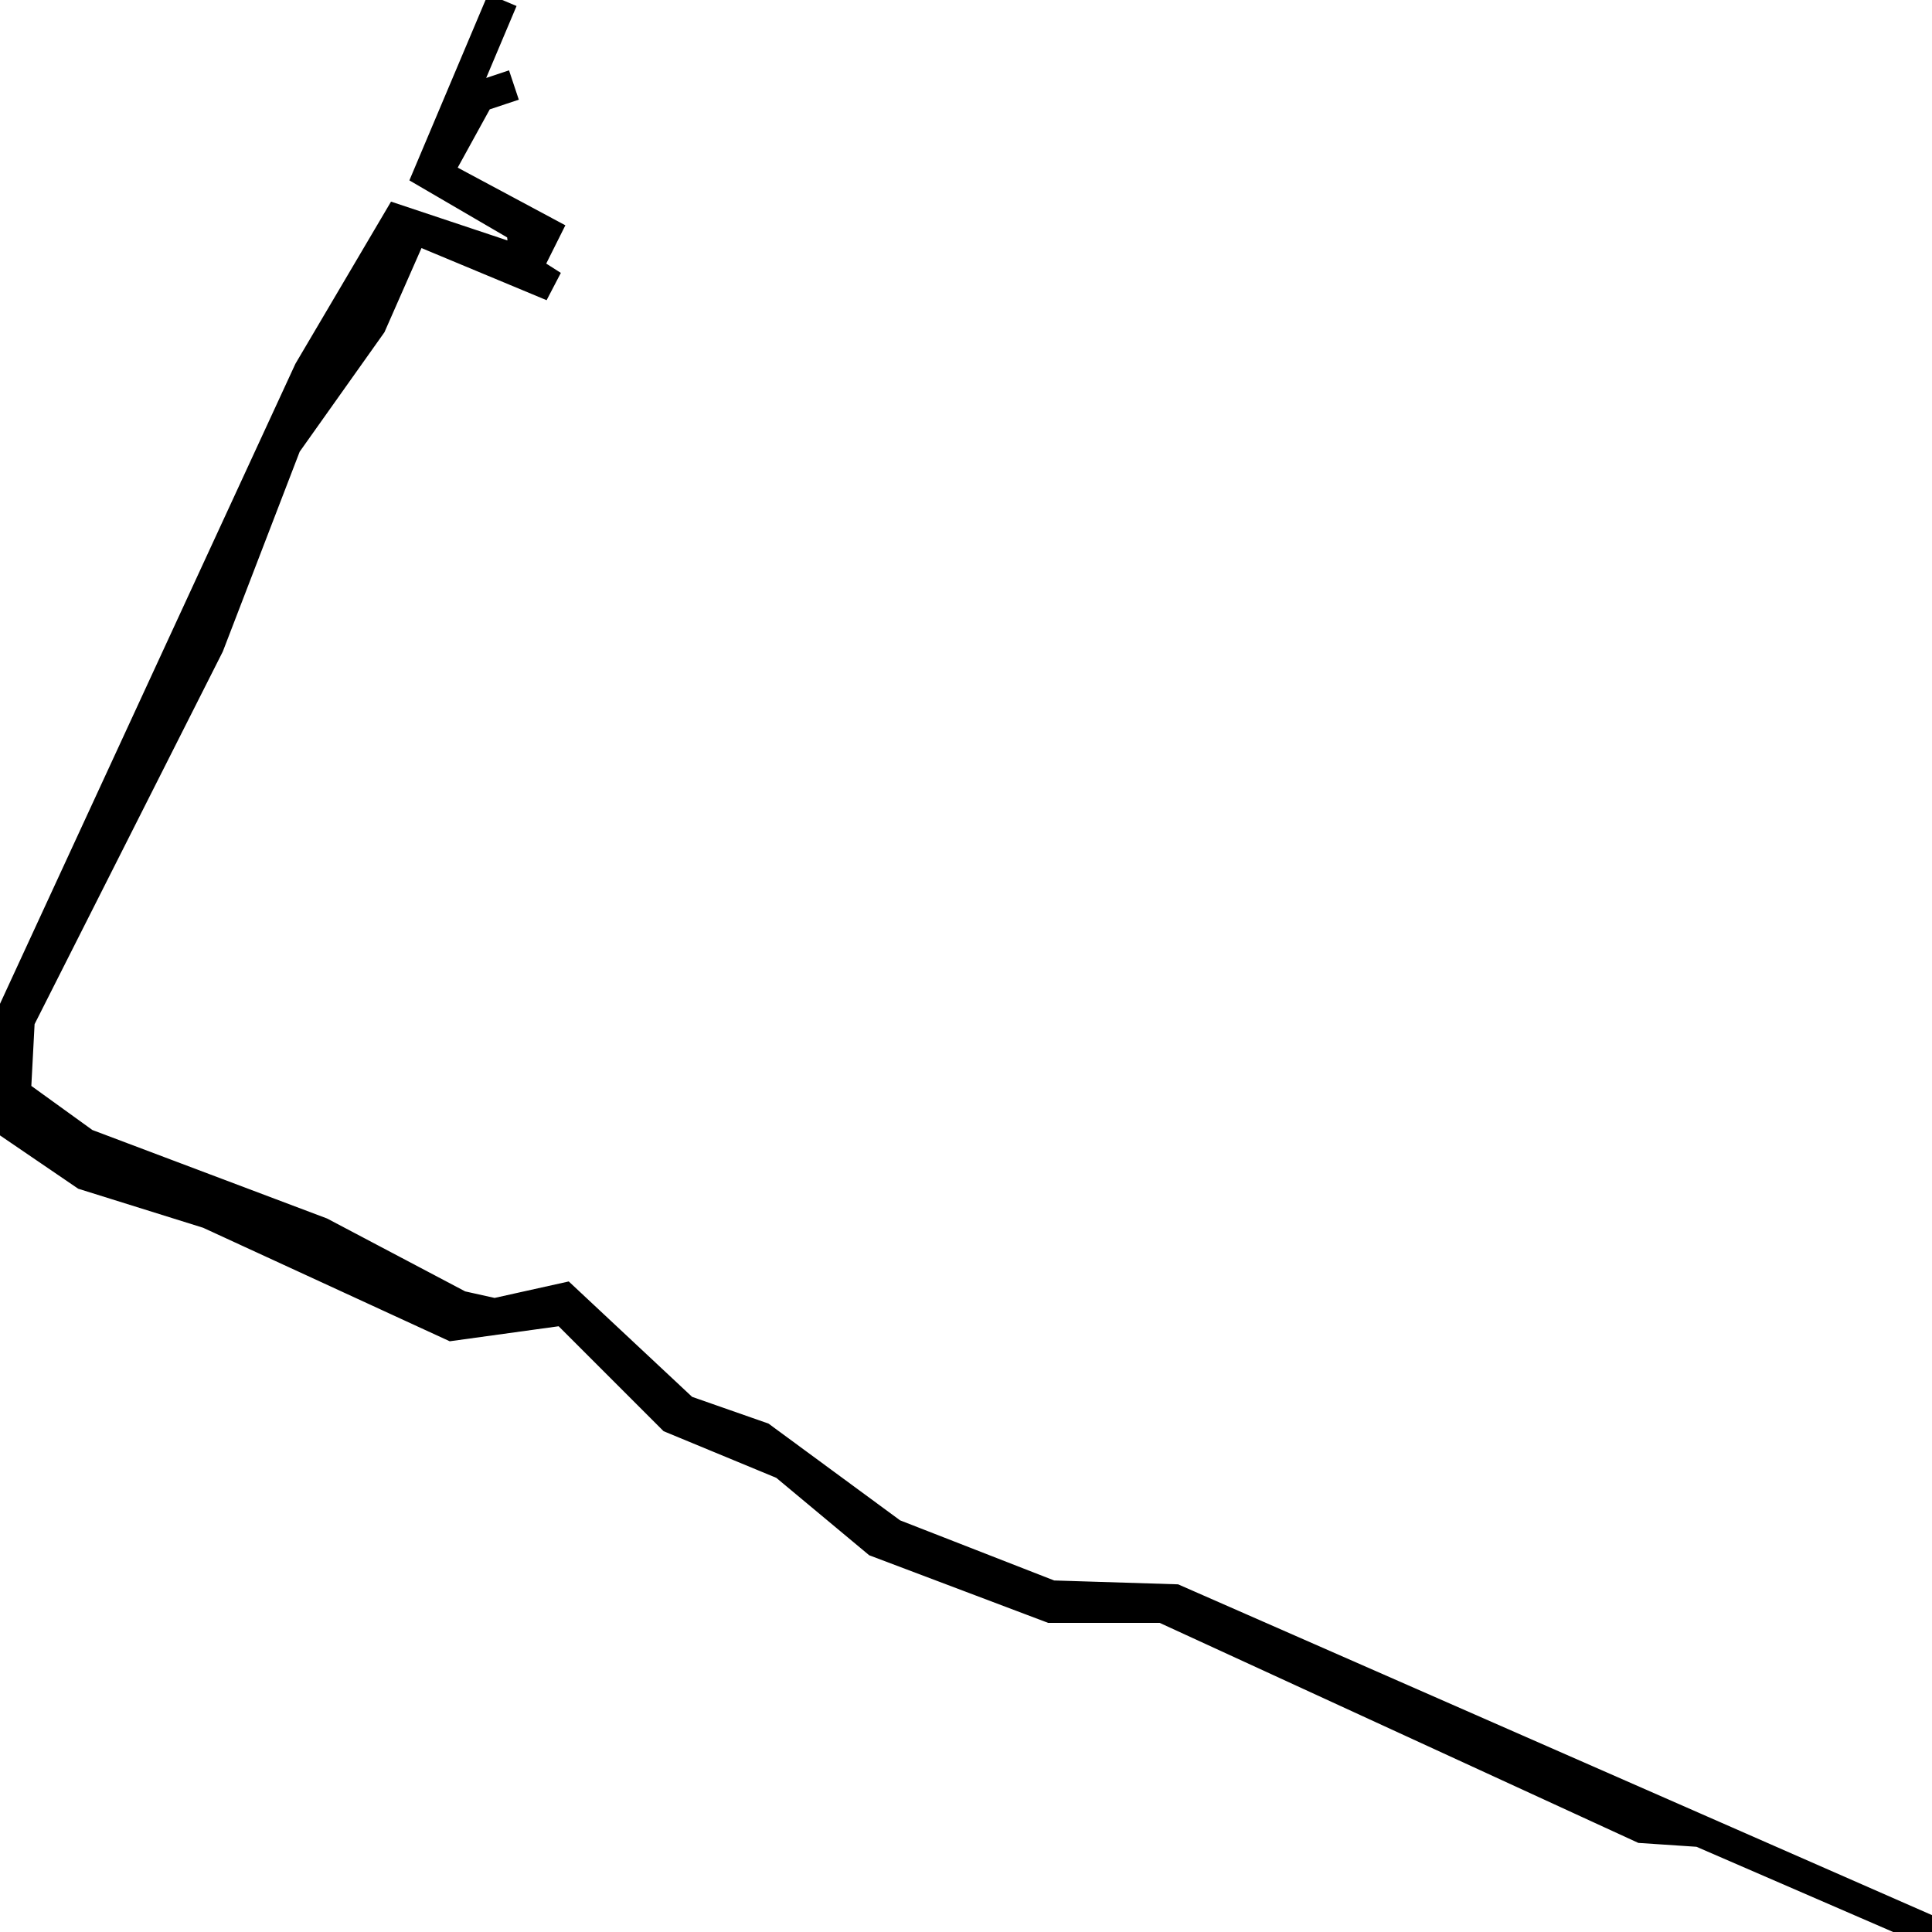 <svg xmlns="http://www.w3.org/2000/svg" viewBox="0 0 500 500"><path d="M130,0l-19,45l24,14l1,9l-33,-11l-23,39l-78,169l-2,24l22,15l32,10l63,29l29,-4l28,28l29,12l24,20l45,17l29,0l124,57l15,1l60,26l-196,-86l-32,-1l-41,-16l-34,-25l-20,-7l-31,-29l-18,4l-9,-2l-36,-19l-61,-23l-18,-13l1,-19l49,-97l20,-52l22,-31l11,-25l36,15l-11,-7l5,1l4,-8l-28,-15l11,-20l9,-3" fill="none" stroke="currentColor" stroke-width="8"/></svg>